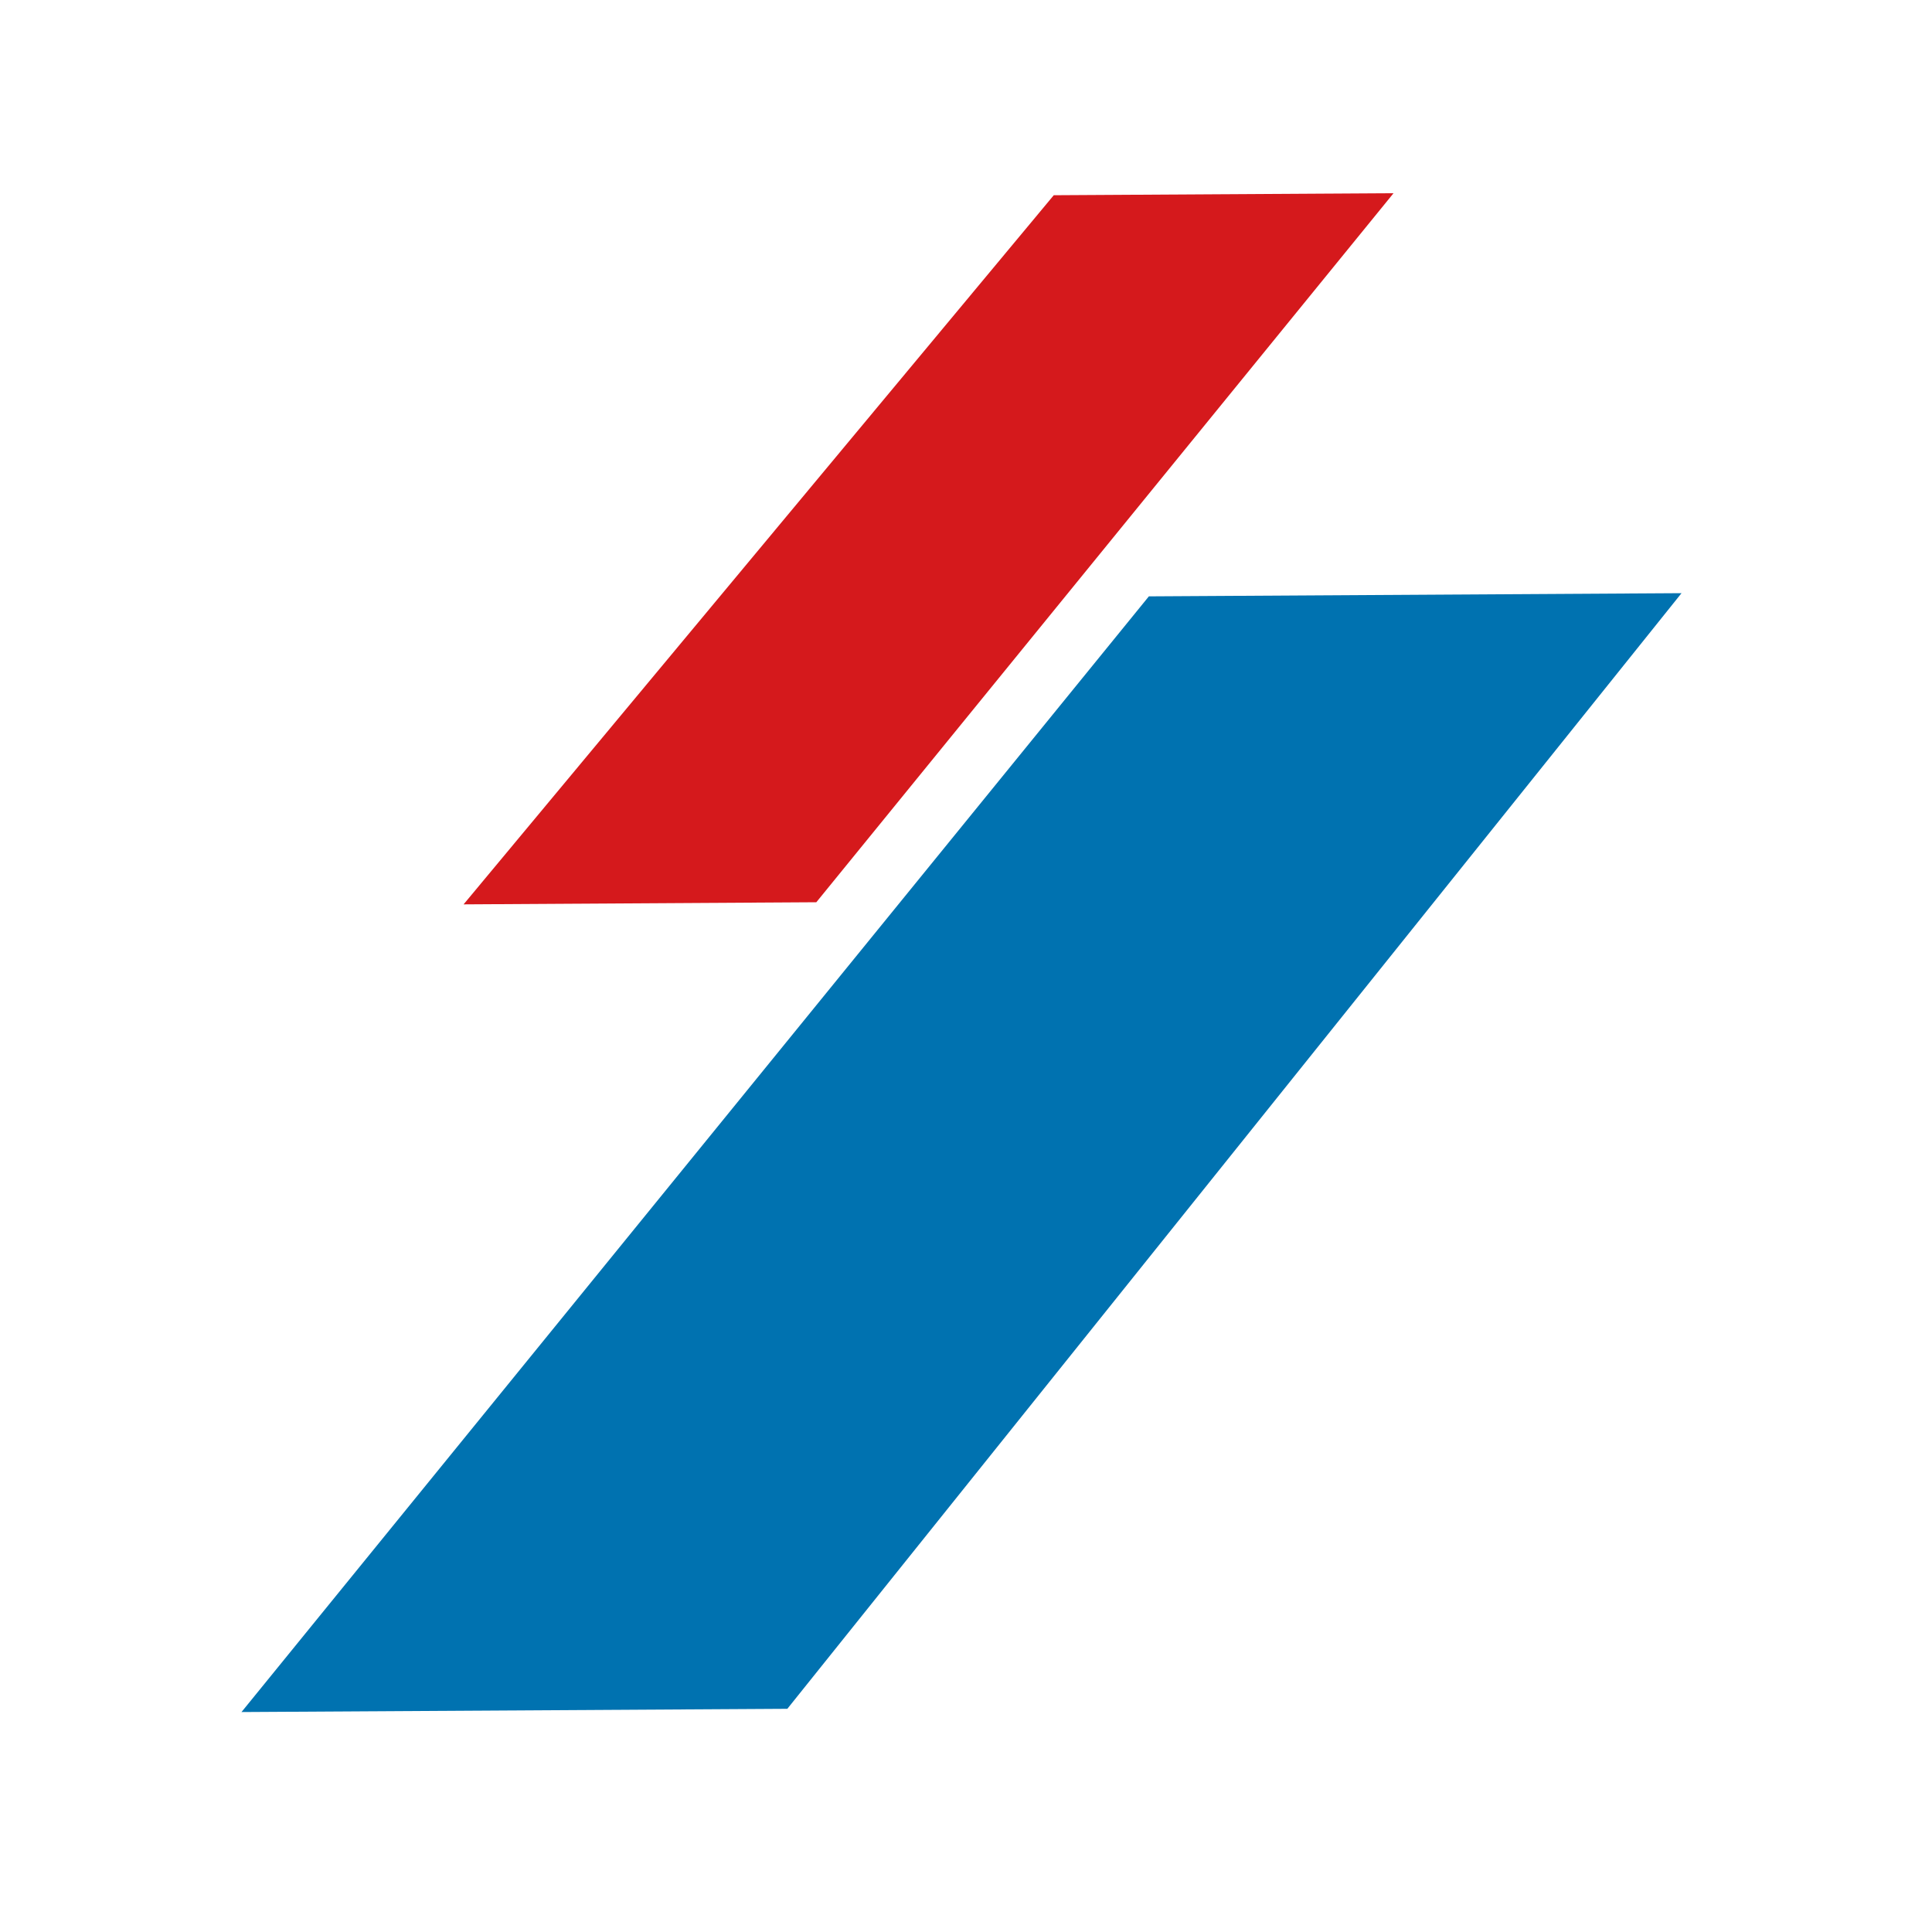 <svg width="40" height="40" viewBox="0 0 40 40" fill="none" xmlns="http://www.w3.org/2000/svg">
<path d="M21.817 4.042L9.598 18.724L16.901 18.68L28.852 4L21.817 4.042Z" fill="#D5191C"/>
<path d="M23.786 12.347L5 35.446L16.301 35.379L34.814 12.281L23.786 12.347Z" fill="#0072B0"/>
</svg>
